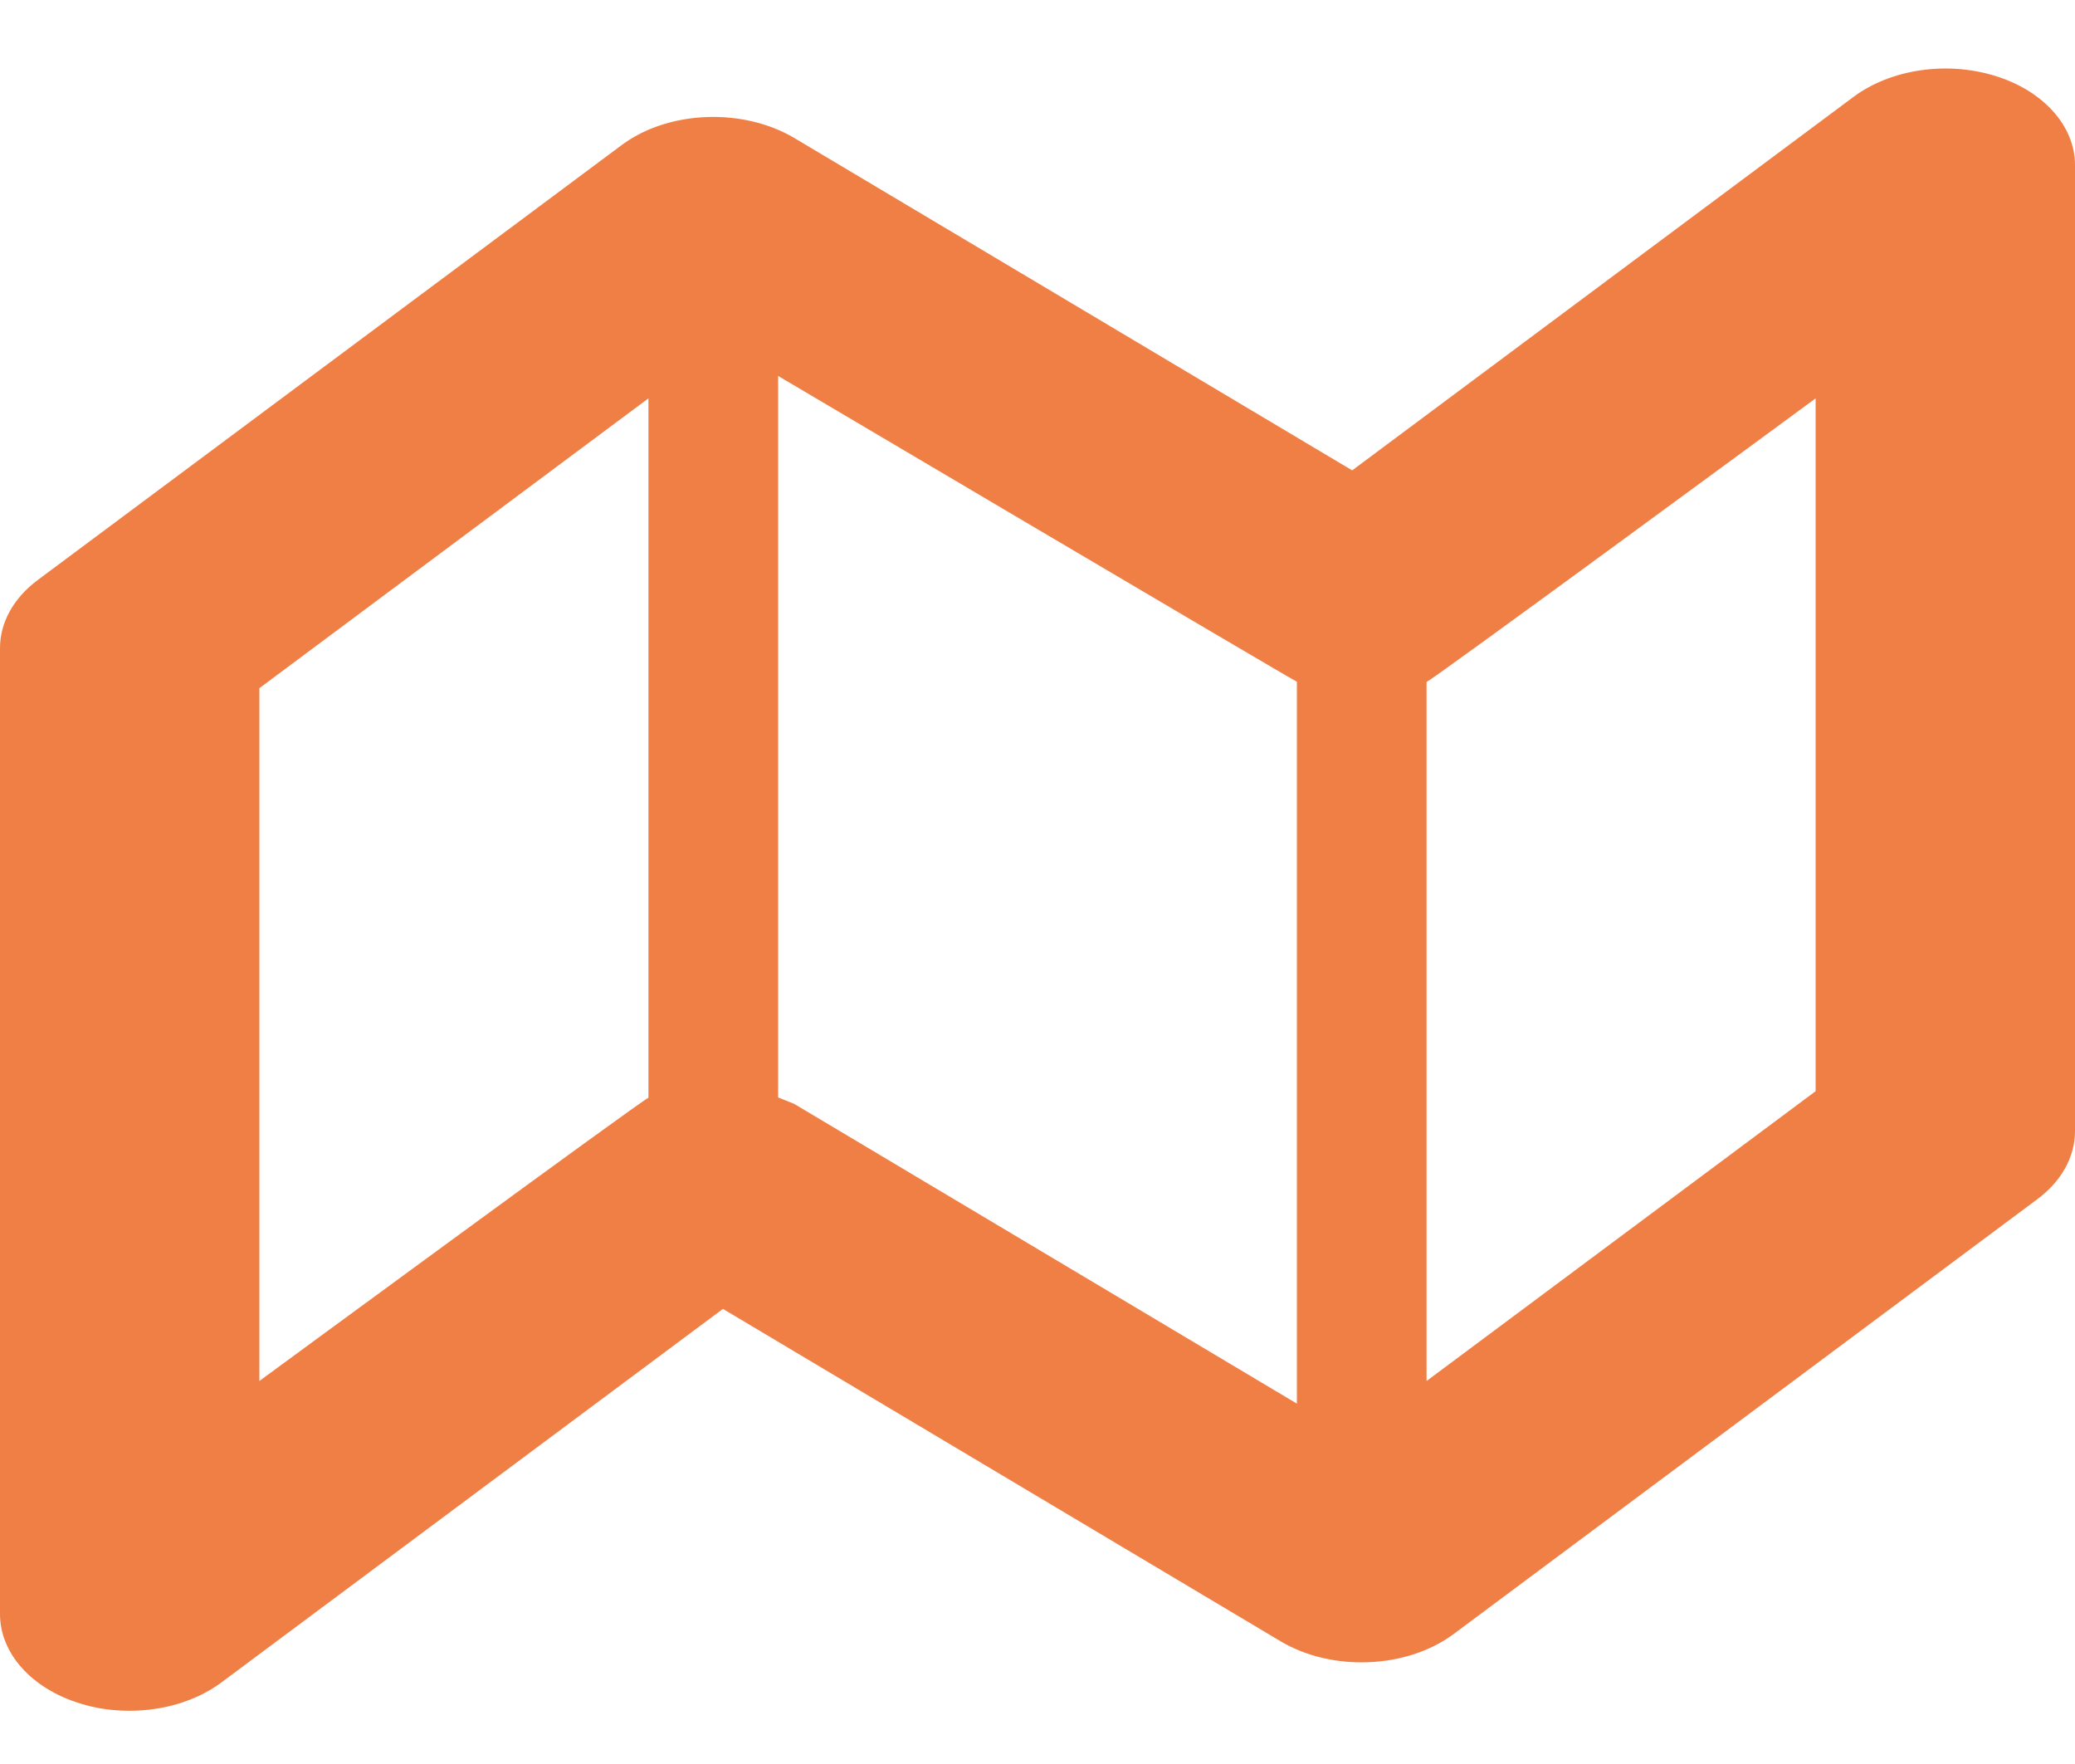 <svg width="20" height="17" viewBox="0 0 20 17" fill="none" xmlns="http://www.w3.org/2000/svg">
    <path d="M19.229 0.731C18.762 0.587 18.224 0.667 17.866 0.933L13.033 4.533L7.656 1.33C7.161 1.036 6.44 1.063 5.991 1.399L0.366 5.588C0.131 5.762 0 5.999 0 6.246V15.556C0 15.932 0.304 16.273 0.771 16.416C0.926 16.466 1.089 16.487 1.25 16.487C1.575 16.487 1.895 16.392 2.134 16.214L6.968 12.614L12.344 15.818C12.839 16.112 13.557 16.083 14.009 15.749L19.634 11.559C19.869 11.385 20 11.149 20 10.901V1.591C20 1.215 19.696 0.874 19.229 0.731ZM2.5 13.309V6.632L6.25 3.839V10.579C6.162 10.619 2.5 13.309 2.5 13.309ZM7.656 10.639L7.5 10.576V3.623C7.5 3.623 12.449 6.549 12.5 6.57V13.527L7.656 10.639ZM17.5 10.516L13.75 13.309V6.572C13.838 6.532 17.5 3.839 17.5 3.839V10.516Z" fill="#F07F45"/>
</svg>
